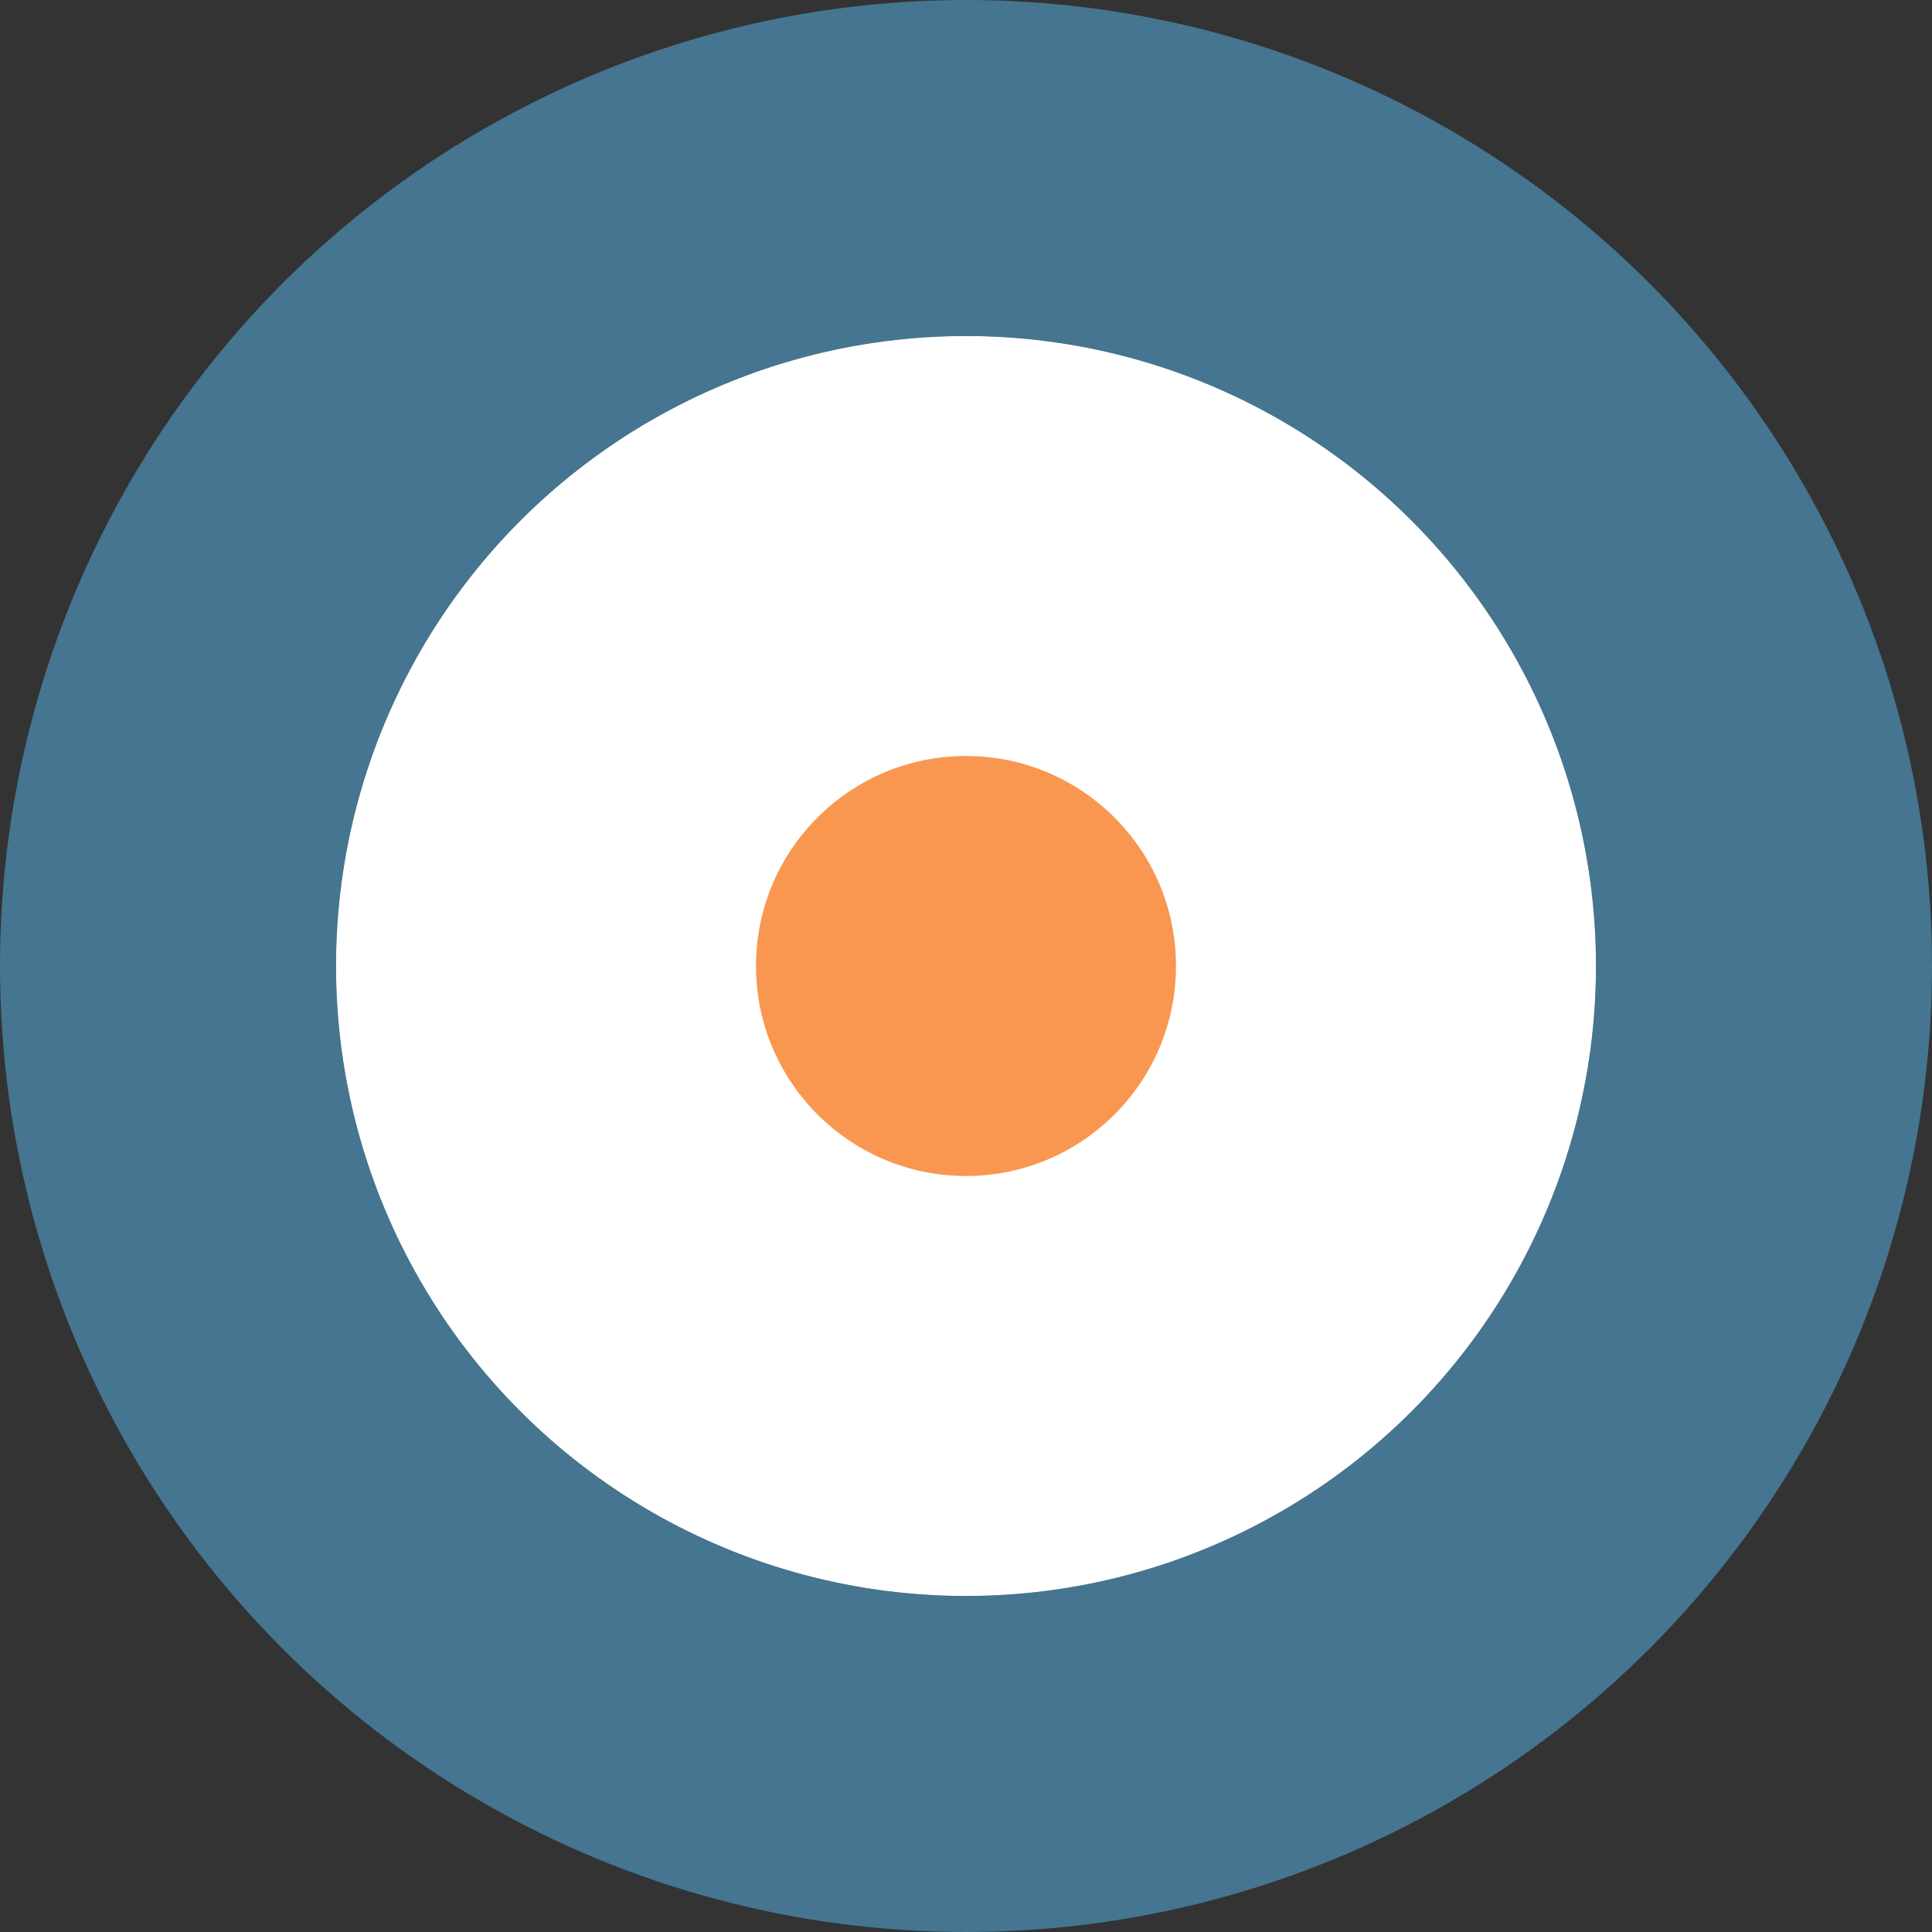 <svg width="23" height="23" viewBox="0 0 23 23" fill="none" xmlns="http://www.w3.org/2000/svg">
<rect x="0" y="0" width="23" height="23" fill="#333333" stroke="none"/>
<circle cx="11.5" cy="11.5" r="7.5" fill="white"/>
<circle cx="11.5" cy="11.5" r="9.5" stroke="#58B8EE" stroke-opacity="0.5" stroke-width="4"/>
<circle cx="11.5" cy="11.5" r="2.5" fill="#F99750"/>
</svg>
